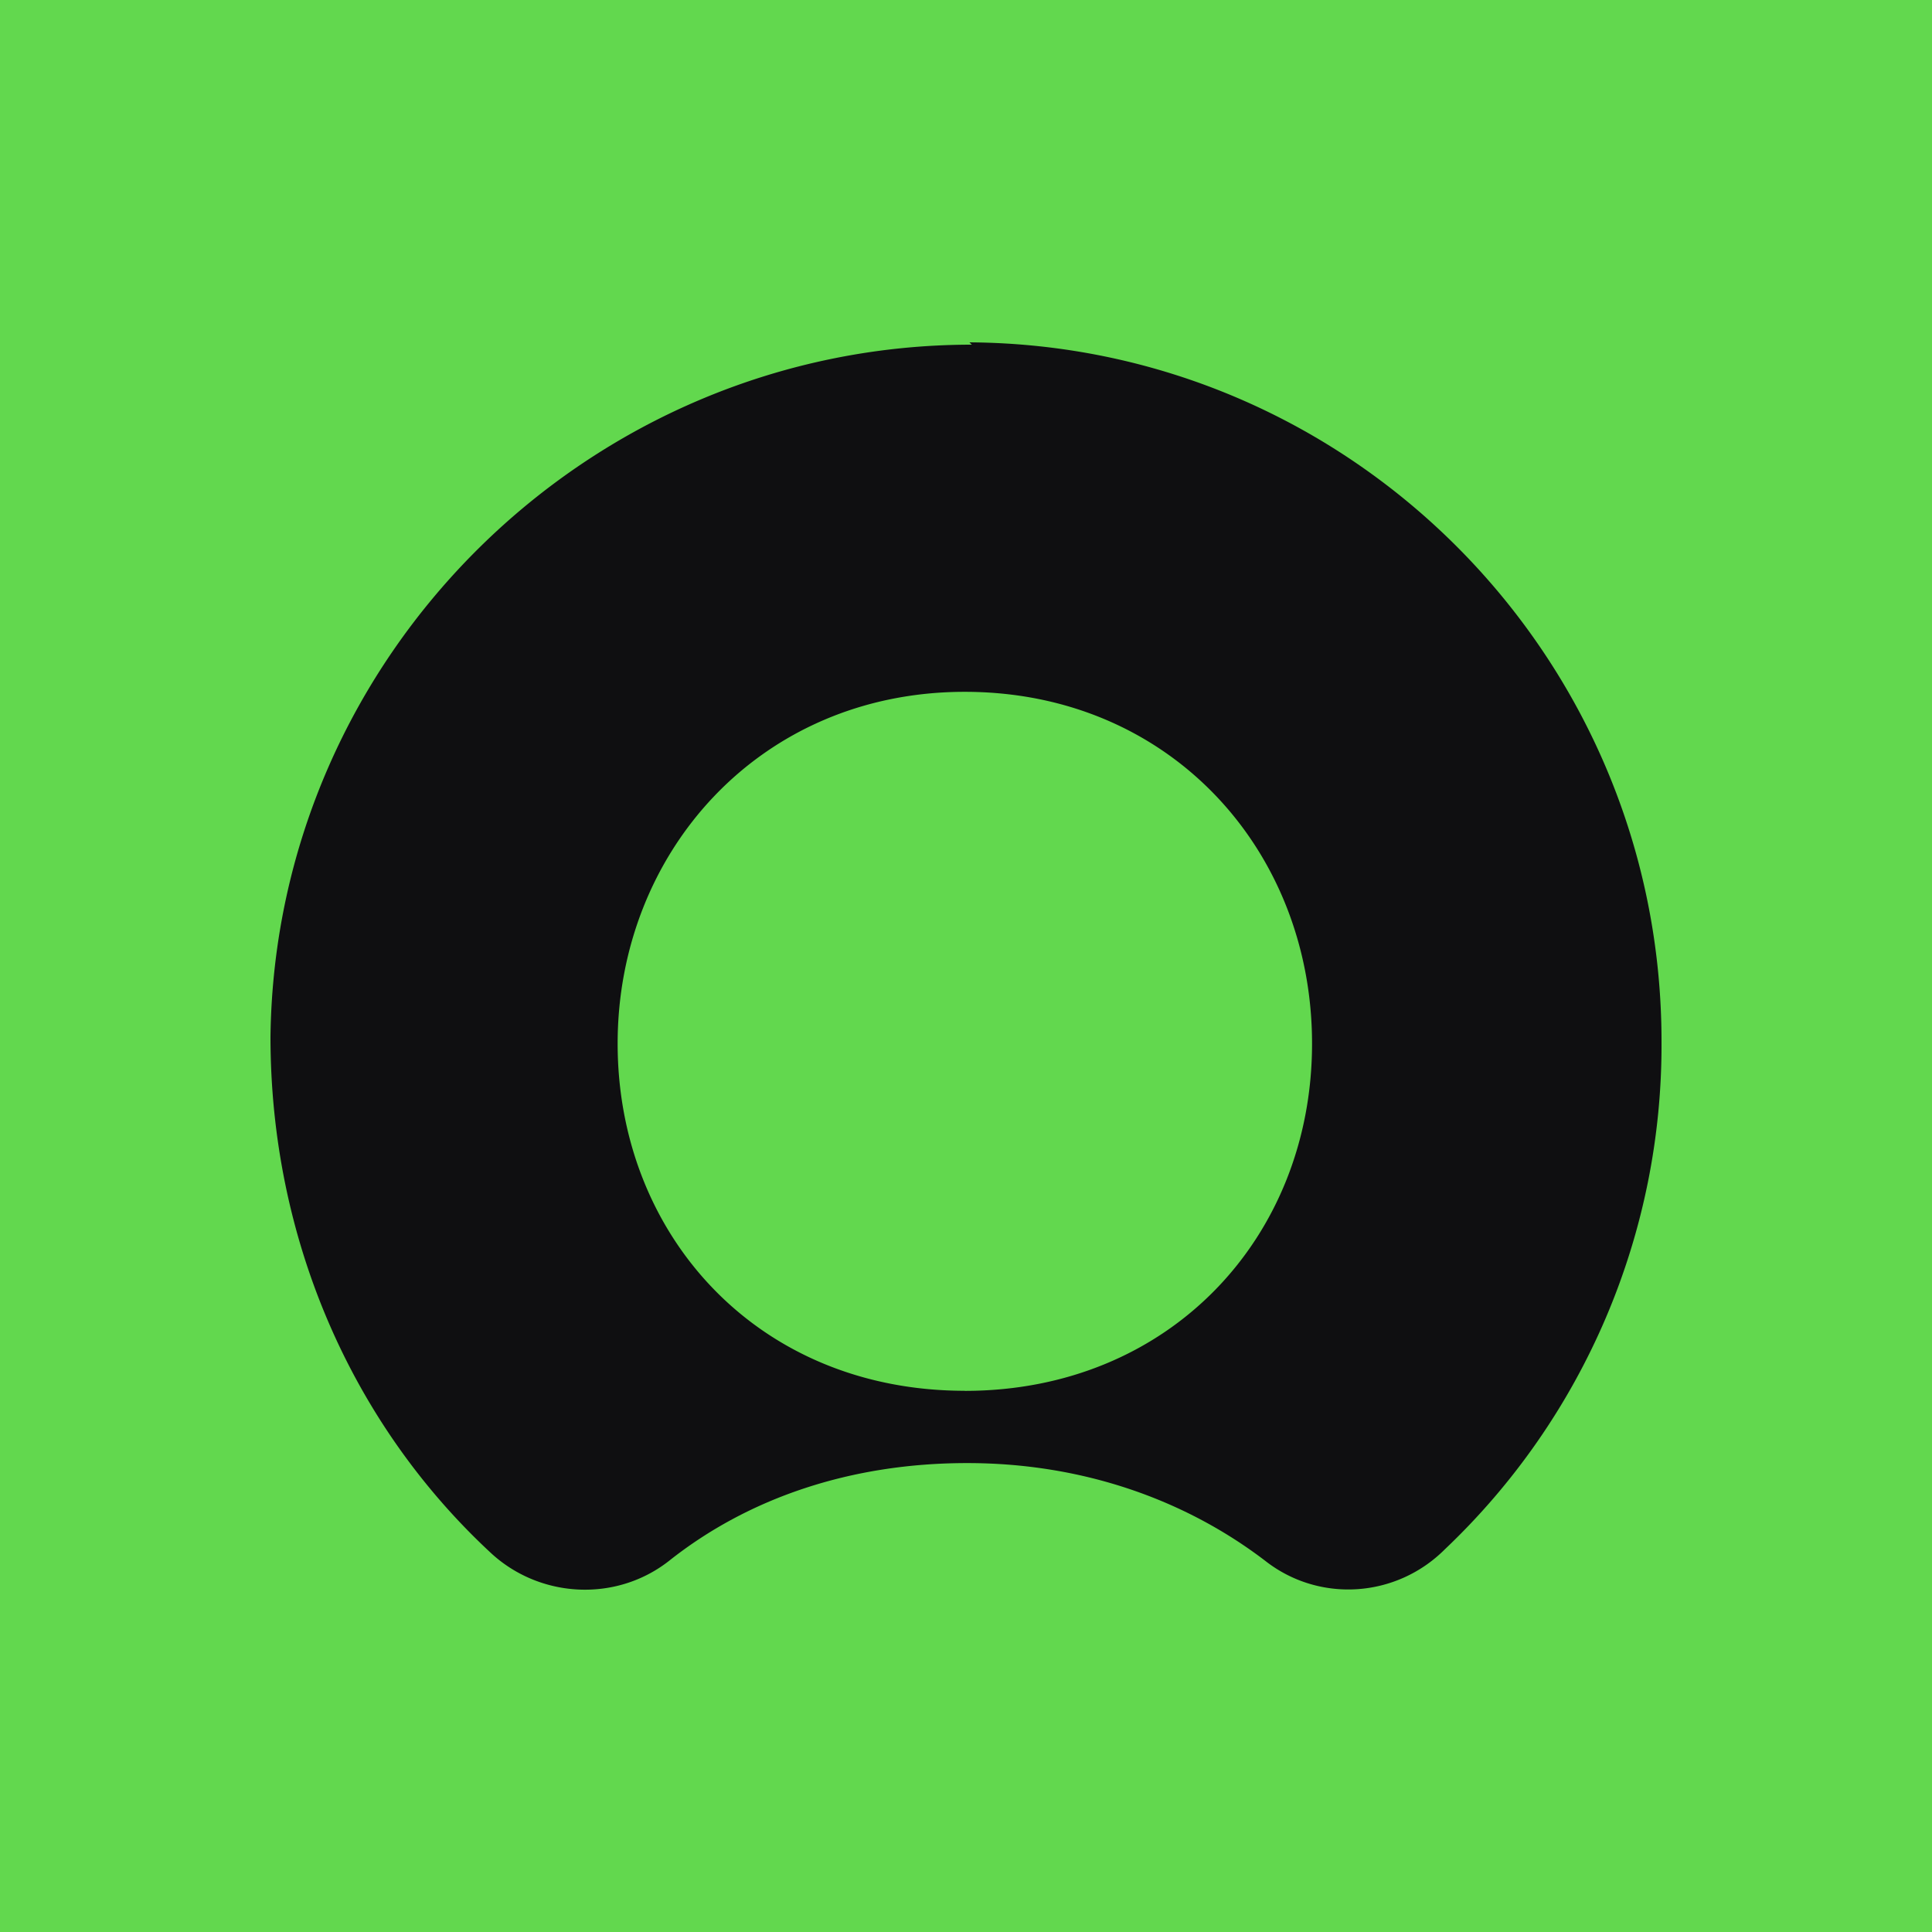 <svg xmlns="http://www.w3.org/2000/svg" fill="none" viewBox="0 0 18 18"><rect width="100%" height="100%" fill="#62d84e"/><g transform="translate(9, 9) scale(0.8) translate(-9, -9)"><path fill="#0F0F11" fill-rule="evenodd" d="M9.068 1.764C4.618 1.764.954 5.373.9 9.823c0 2.36.95 4.505 2.55 5.997.57.543 1.466.597 2.09.109.923-.733 2.117-1.14 3.474-1.14 1.356 0 2.55.434 3.473 1.14.624.488 1.52.434 2.09-.136A8.09 8.09 0 0 0 17.1 9.877c0-4.477-3.61-8.113-8.06-8.14m-.054 12.21c-2.415 0-4.043-1.817-4.043-4.043s1.655-4.097 4.043-4.097 4.044 1.845 4.044 4.097-1.656 4.044-4.044 4.044" clip-rule="evenodd"/></g></svg>